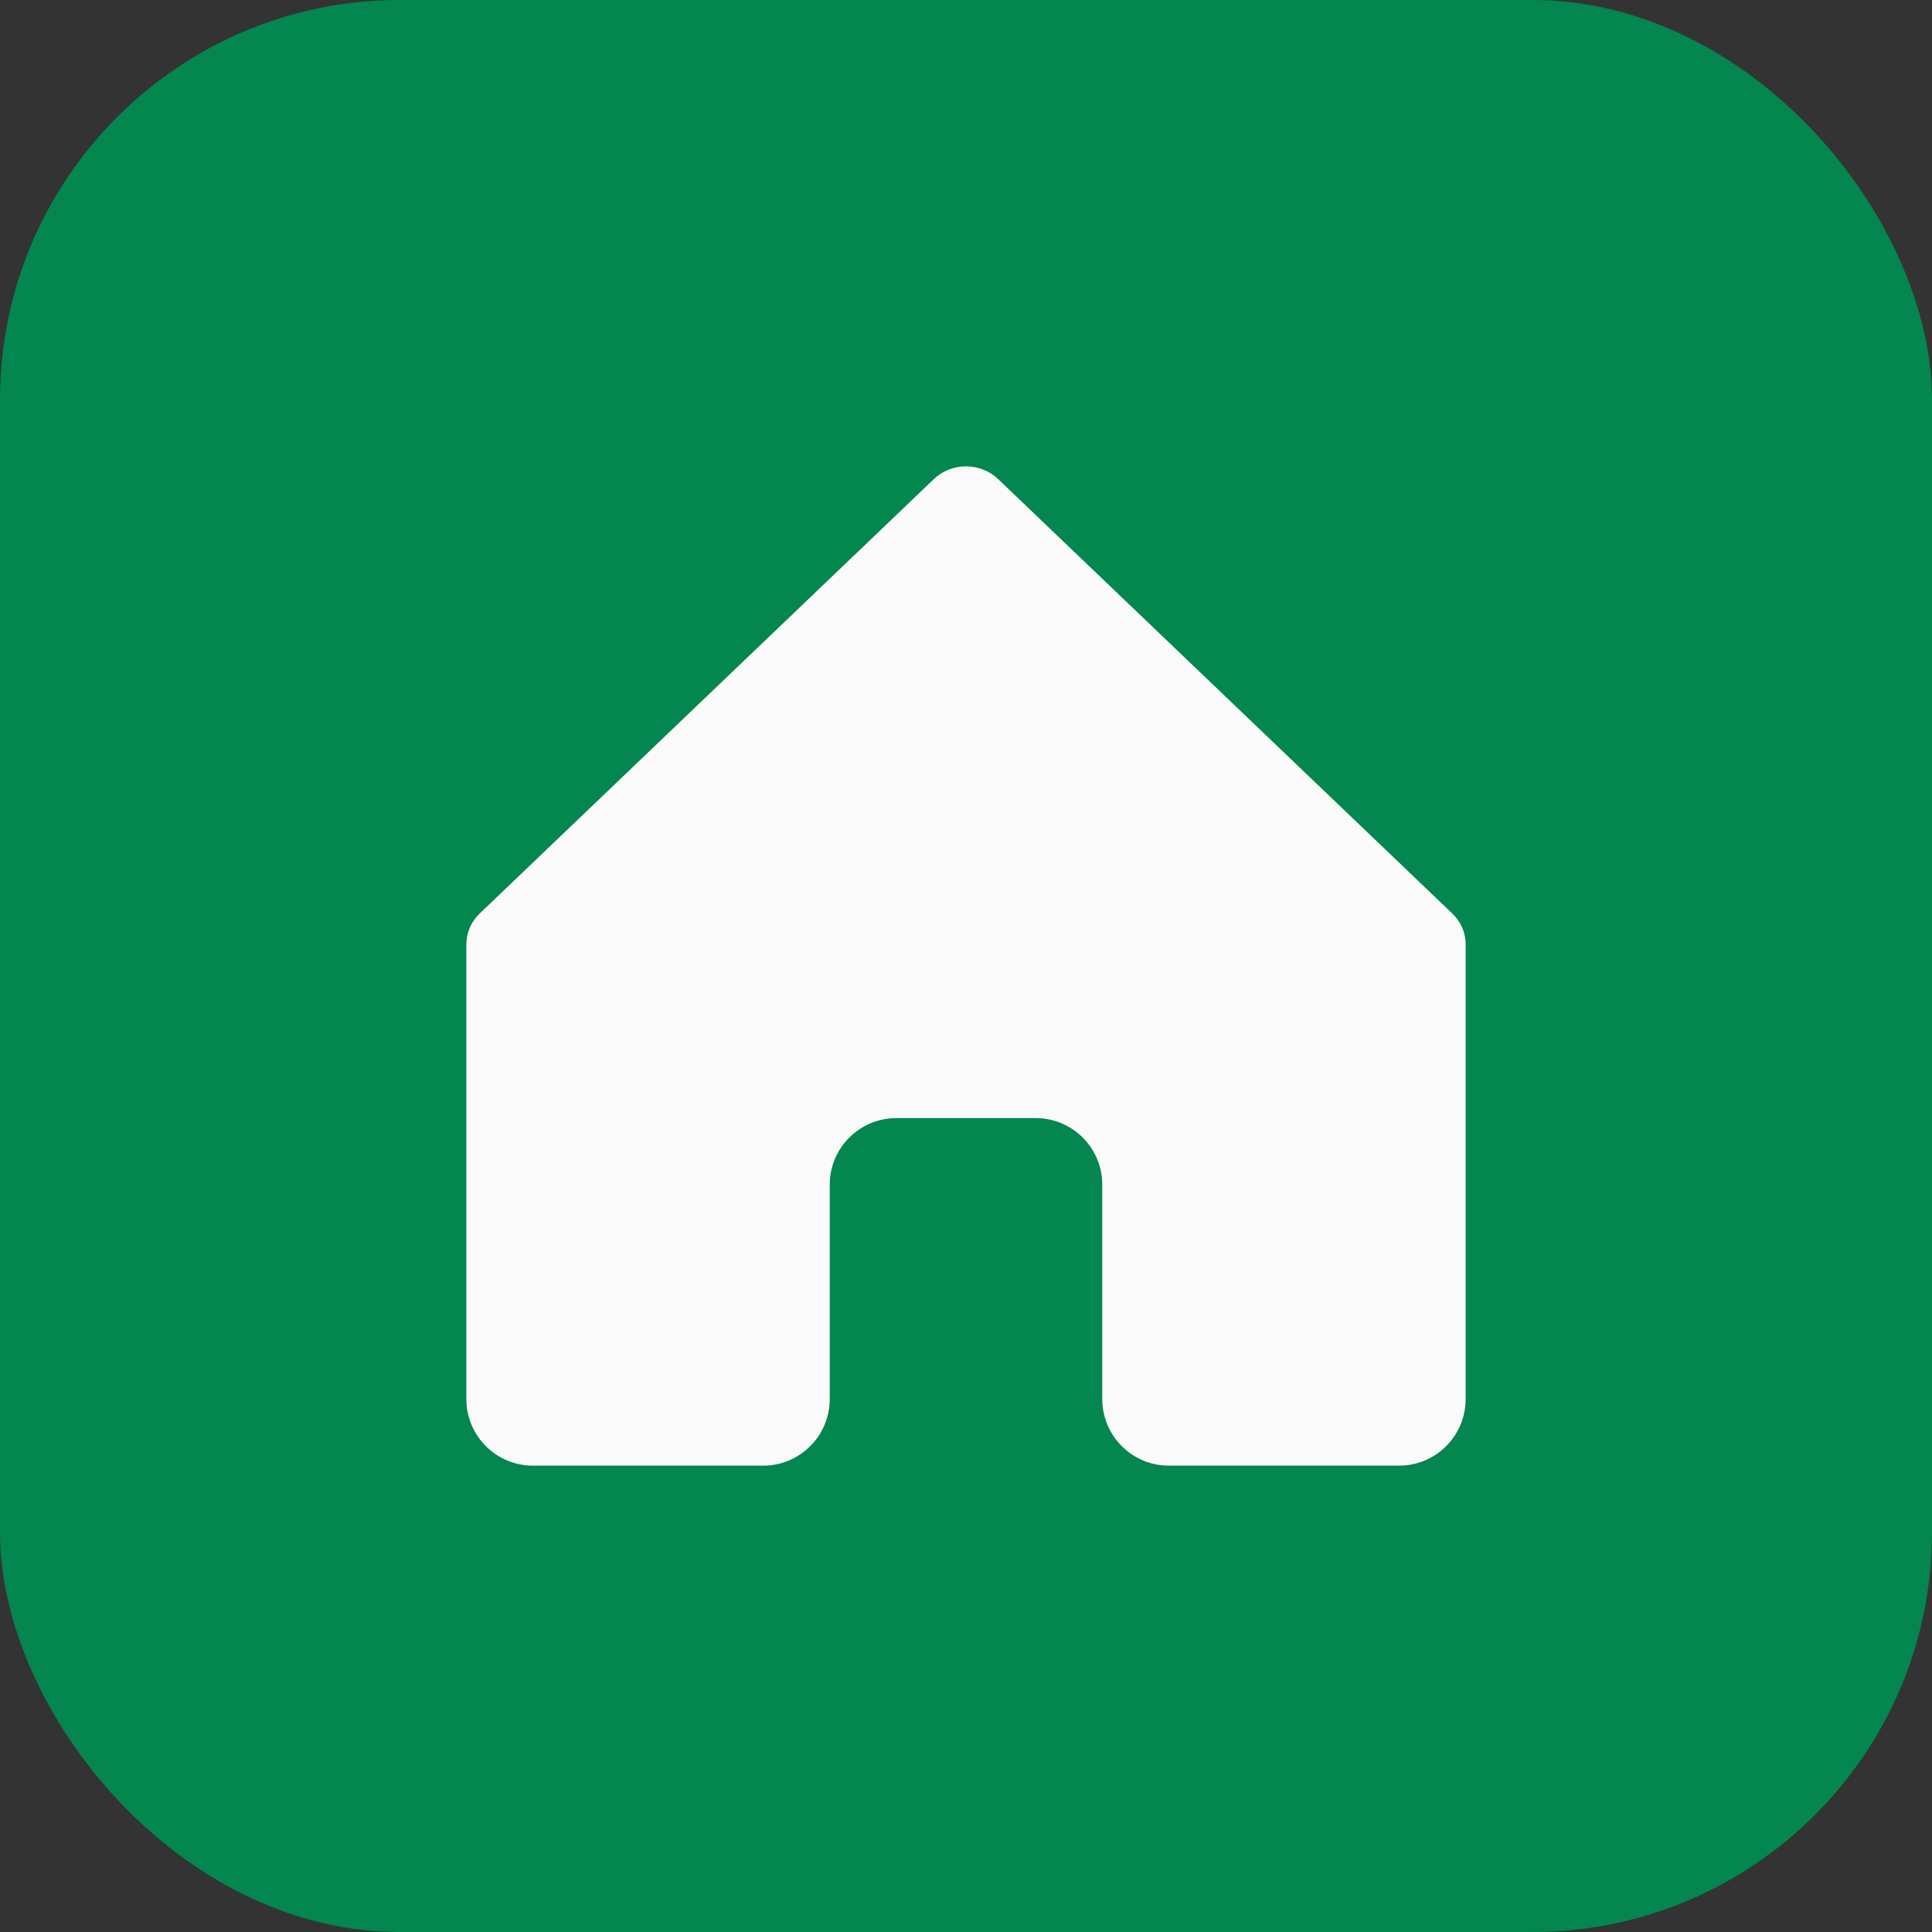 <svg width="58" height="58" viewBox="0 0 58 58" fill="none" xmlns="http://www.w3.org/2000/svg">
<rect x="0" y="0" width="58" height="58" fill="#333333" stroke="none"/>
<g clip-path="url(#clip0_48_218)">
<rect width="58" height="58" rx="12" fill="#038650"/>
<path d="M22.909 44C24.014 44 24.909 43.105 24.909 42V35.566C24.909 34.461 25.805 33.566 26.909 33.566H31.091C32.196 33.566 33.091 34.461 33.091 35.566V42C33.091 43.105 33.986 44 35.091 44H42C43.105 44 44 43.105 44 42V28.348C44 28.177 43.965 28.007 43.897 27.849C43.828 27.691 43.728 27.547 43.601 27.426L29.965 14.383C29.838 14.261 29.688 14.165 29.522 14.099C29.357 14.034 29.179 14 29 14C28.821 14 28.643 14.034 28.478 14.099C28.312 14.165 28.162 14.261 28.035 14.383L14.399 27.426C14.272 27.547 14.172 27.691 14.104 27.849C14.035 28.007 14 28.177 14 28.348V42C14 43.105 14.895 44 16 44H22.909Z" fill="#FAFAFA"/>
</g>
<defs>
<clipPath id="clip0_48_218">
<rect width="58" height="58" rx="12" fill="white"/>
</clipPath>
</defs>
</svg>
